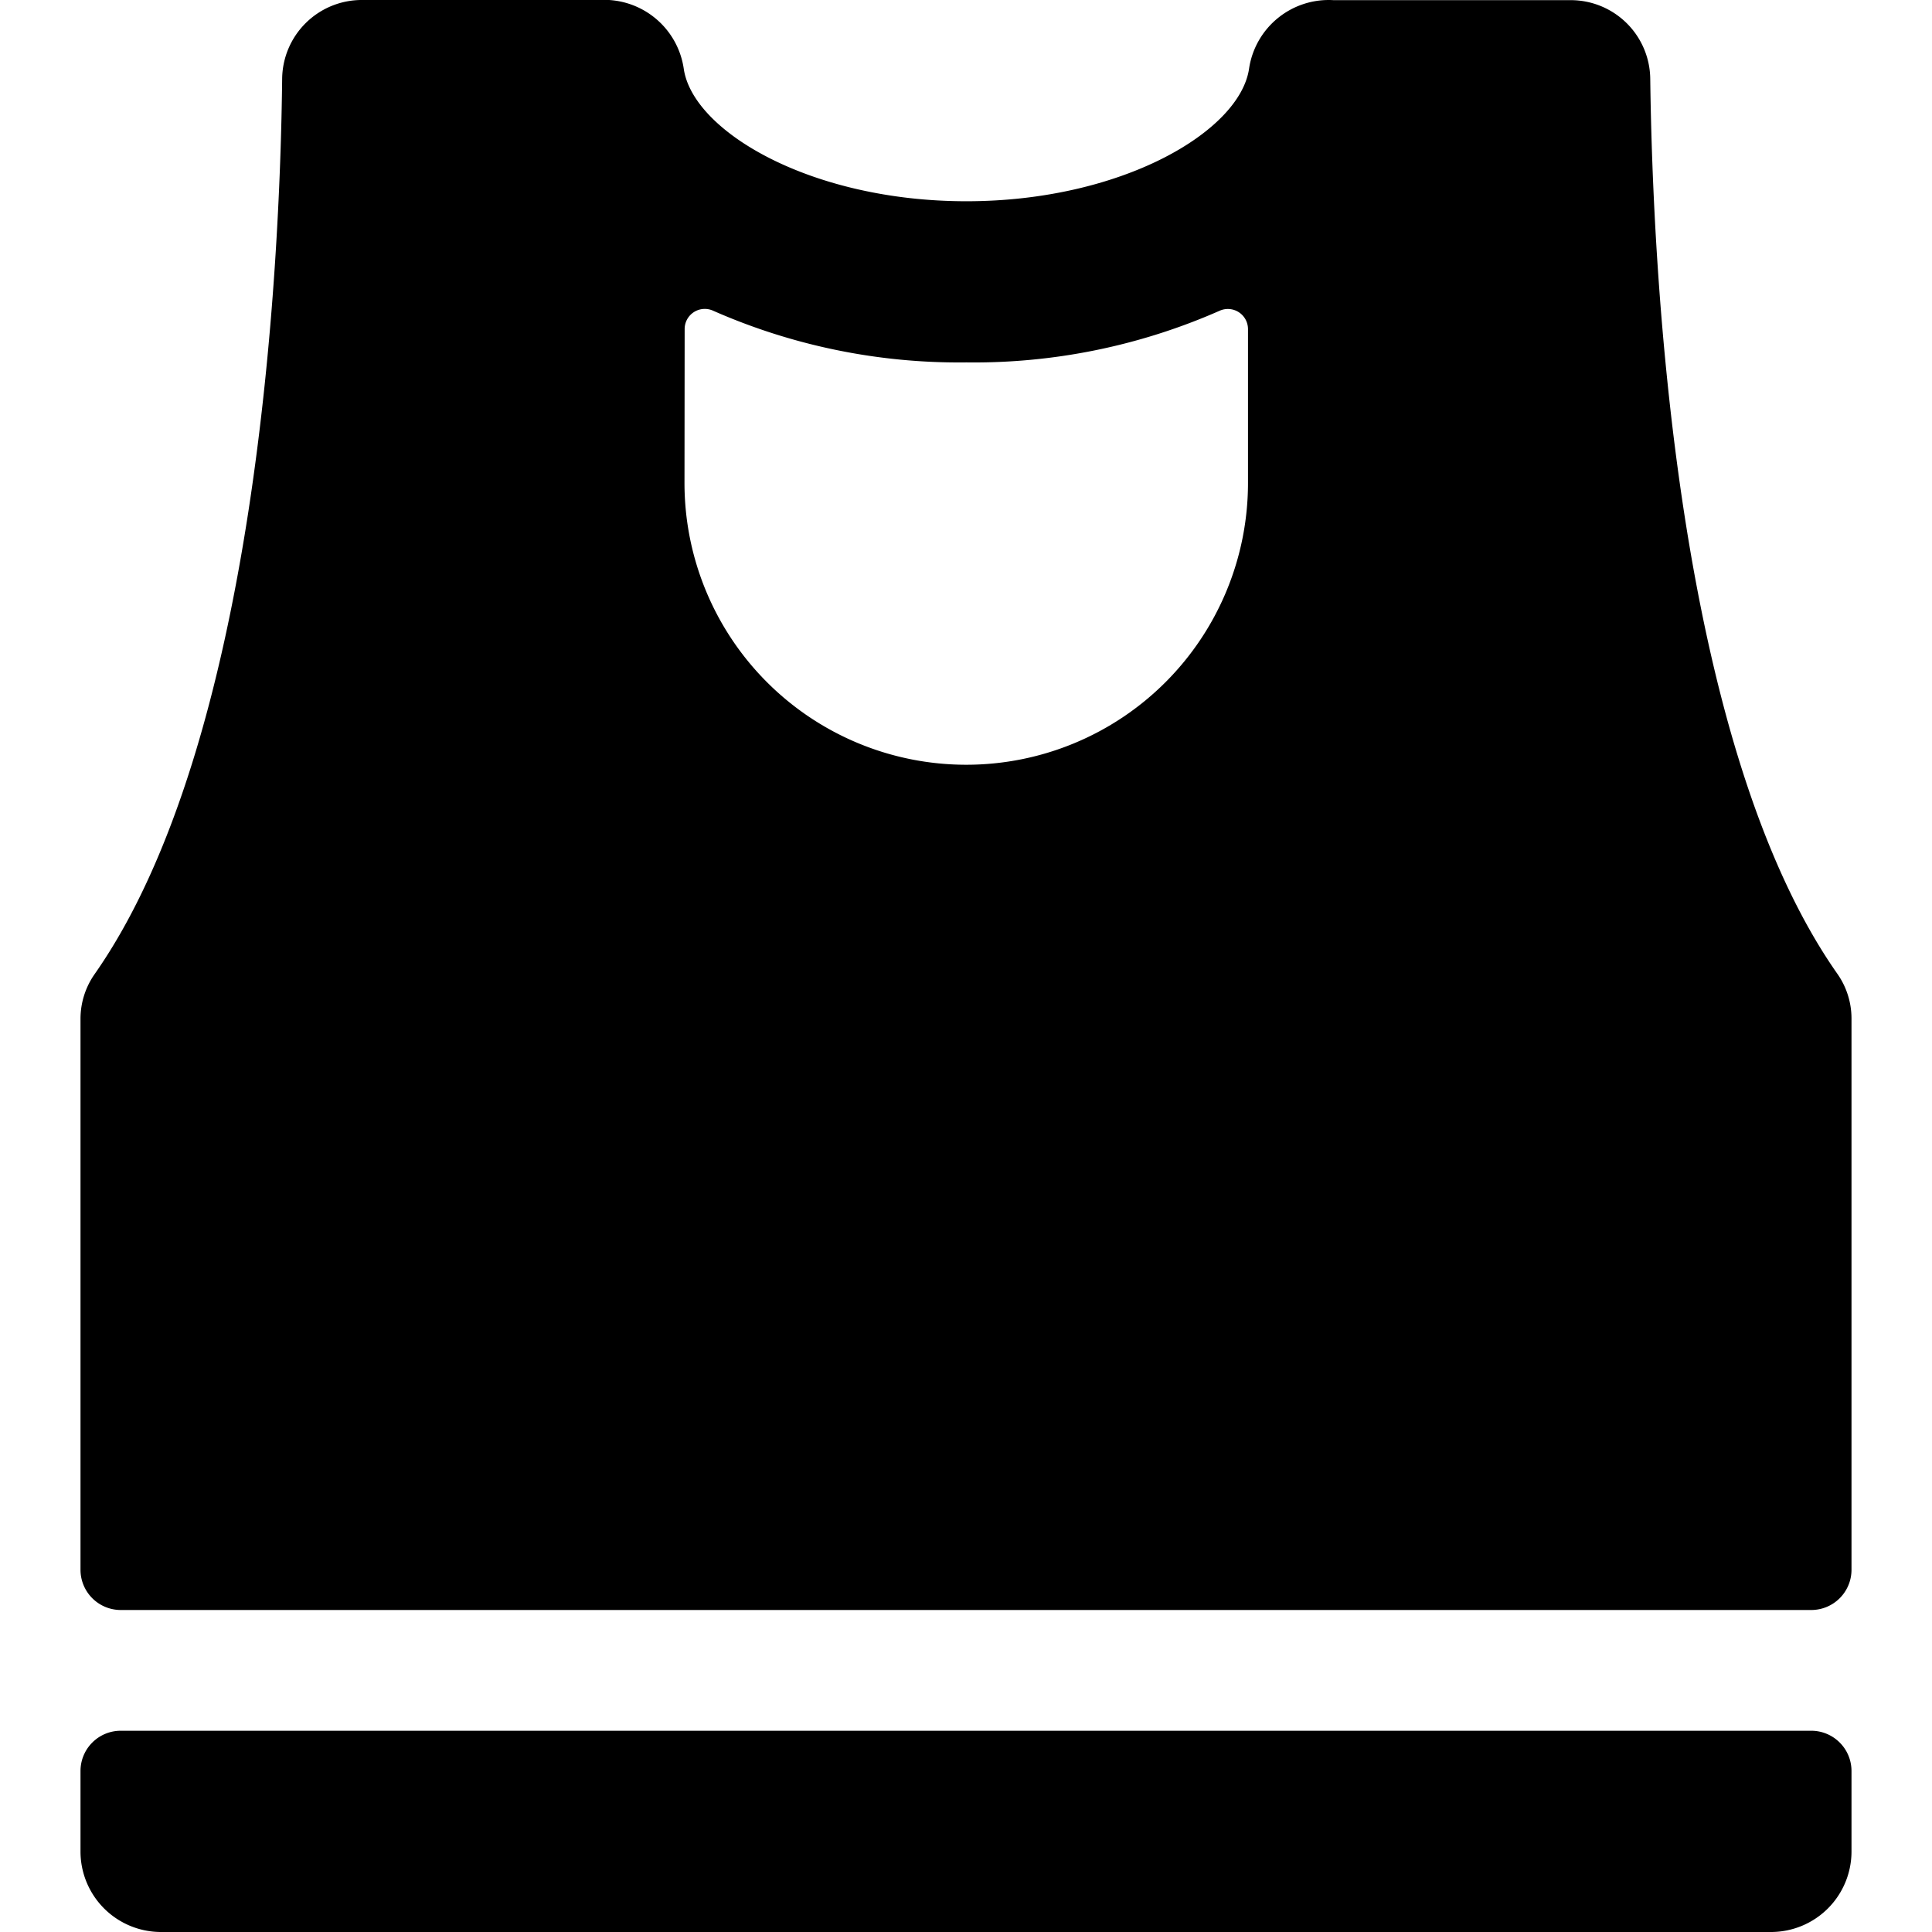 <svg id="Bold" xmlns="http://www.w3.org/2000/svg" viewBox="0 0 24 24"><title>tank-top-female</title><path d="M22.5,20a.5.5,0,0,0,.5-.5V12.652a.967.967,0,0,0-.177-.557C20.813,9.23,20.531,3.37,20.5.983a.988.988,0,0,0-1-.981H16.567a1,1,0,0,0-1.051.853C15.4,1.634,13.932,2.5,12.005,2.5S8.608,1.634,8.494.855A1,1,0,0,0,7.443,0H4.505a.989.989,0,0,0-1,.982C3.478,3.37,3.187,9.23,1.176,12.1A.968.968,0,0,0,1,12.652V19.5a.5.5,0,0,0,.5.5ZM8.505,4.087a.25.25,0,0,1,.354-.227,7.573,7.573,0,0,0,3.146.642,7.567,7.567,0,0,0,3.144-.641.25.25,0,0,1,.354.227V6a3.5,3.5,0,0,1-7,0Z"/><path d="M1.5,21.5A.5.5,0,0,0,1,22v1a1,1,0,0,0,1,1H22a1,1,0,0,0,1-1V22a.5.5,0,0,0-.5-.5Z"/></svg>